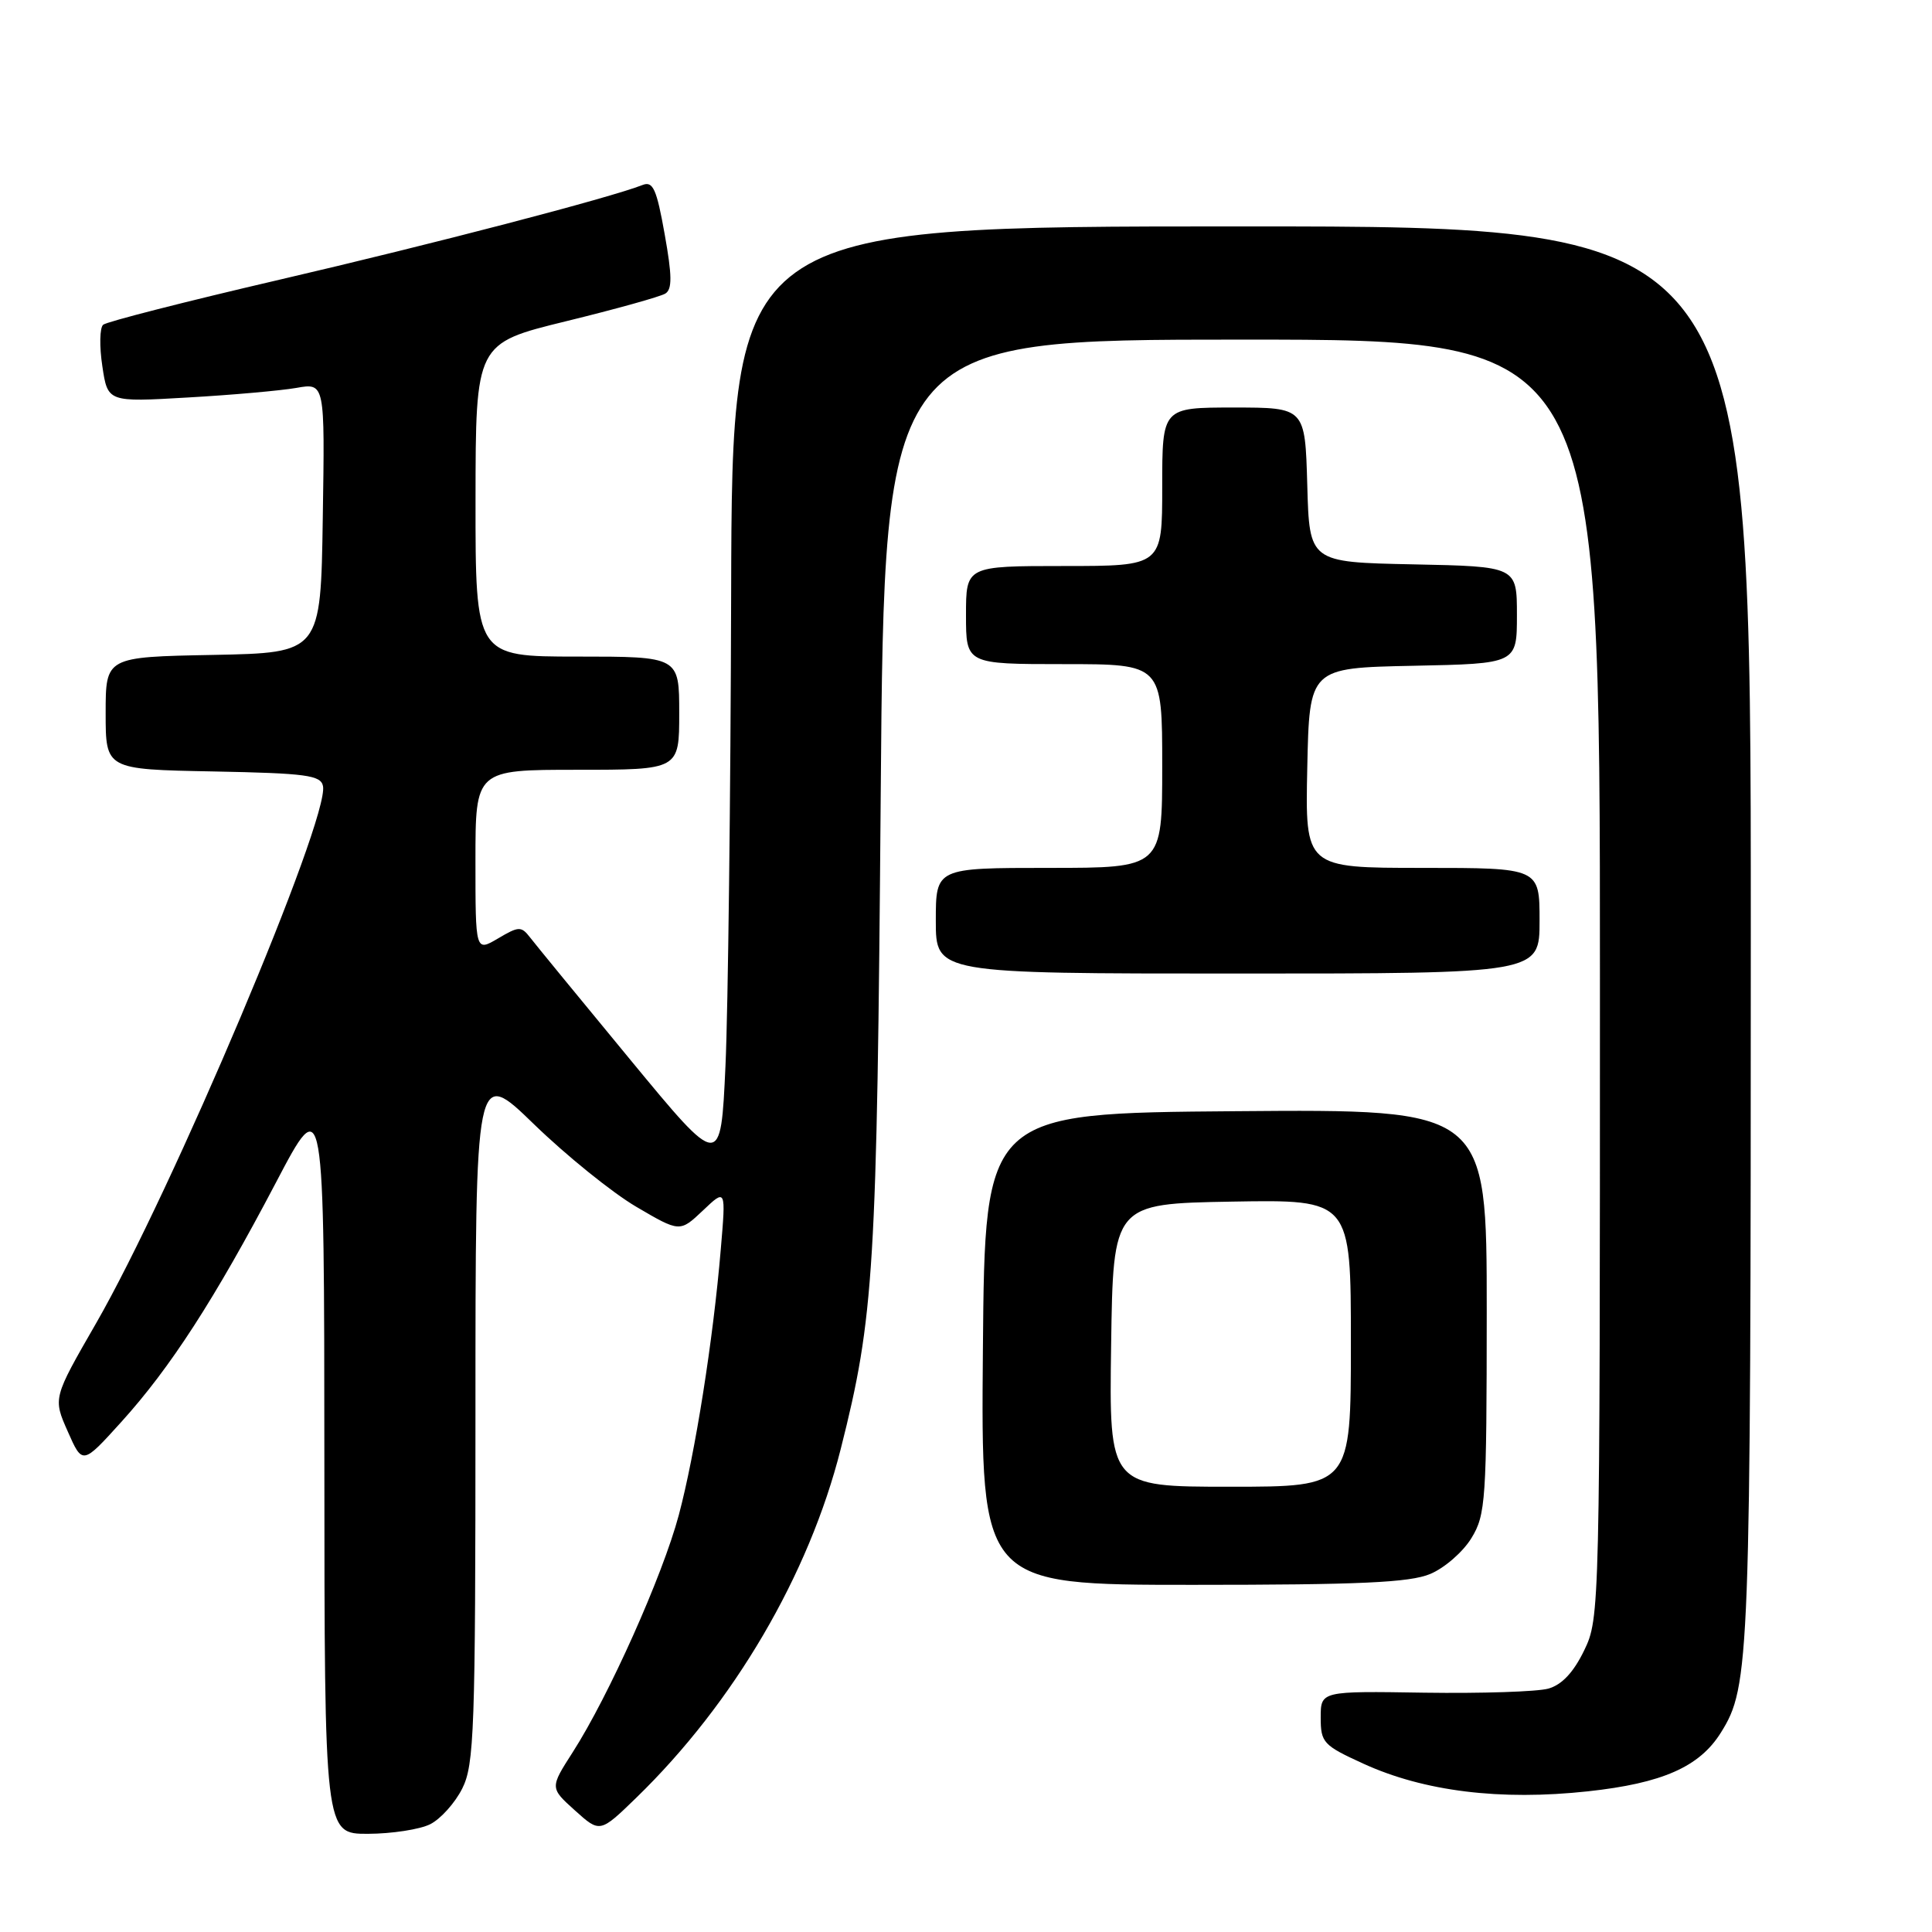 <?xml version="1.0" encoding="UTF-8" standalone="no"?>
<!DOCTYPE svg PUBLIC "-//W3C//DTD SVG 1.1//EN" "http://www.w3.org/Graphics/SVG/1.1/DTD/svg11.dtd" >
<svg xmlns="http://www.w3.org/2000/svg" xmlns:xlink="http://www.w3.org/1999/xlink" version="1.1" viewBox="0 0 256 256">
 <g >
 <path fill="currentColor"
d=" M 57.00 241.72 C 58.38 241.03 60.29 238.90 61.25 236.99 C 62.84 233.82 63.00 229.29 63.00 187.47 C 63.00 141.44 63.00 141.44 70.76 148.97 C 75.03 153.11 81.12 158.03 84.30 159.90 C 90.08 163.29 90.08 163.29 93.14 160.40 C 96.19 157.50 96.19 157.50 95.51 165.50 C 94.50 177.56 92.11 192.63 89.94 200.77 C 87.80 208.78 80.66 224.74 75.90 232.16 C 72.86 236.90 72.86 236.90 76.18 239.89 C 79.50 242.88 79.50 242.88 84.33 238.19 C 97.24 225.65 107.18 208.70 111.40 192.00 C 115.83 174.49 116.20 168.34 116.70 105.25 C 117.18 45.00 117.18 45.00 164.59 45.00 C 212.00 45.00 212.00 45.00 212.00 129.68 C 212.00 213.55 211.98 214.41 209.91 218.69 C 208.50 221.60 206.95 223.25 205.16 223.75 C 203.70 224.16 196.31 224.40 188.75 224.29 C 175.00 224.07 175.00 224.07 175.00 227.59 C 175.00 230.90 175.34 231.27 180.64 233.69 C 188.68 237.37 198.80 238.62 210.41 237.36 C 220.27 236.29 225.19 234.12 228.02 229.59 C 231.87 223.44 231.98 220.48 231.99 123.75 C 232.00 30.00 232.00 30.00 164.50 30.00 C 97.00 30.00 97.00 30.00 96.88 78.75 C 96.81 105.56 96.47 133.68 96.13 141.22 C 95.50 154.95 95.50 154.95 83.50 140.40 C 76.90 132.40 70.93 125.12 70.24 124.22 C 69.07 122.71 68.74 122.72 65.99 124.35 C 63.00 126.11 63.00 126.11 63.00 114.06 C 63.00 102.00 63.00 102.00 76.50 102.00 C 90.00 102.00 90.00 102.00 90.00 94.50 C 90.00 87.00 90.00 87.00 76.50 87.00 C 63.00 87.00 63.00 87.00 63.01 66.25 C 63.03 45.50 63.03 45.50 74.99 42.57 C 81.58 40.96 87.50 39.31 88.16 38.90 C 89.08 38.33 89.06 36.54 88.07 31.02 C 87.01 25.05 86.52 23.97 85.15 24.51 C 80.81 26.22 57.26 32.36 37.00 37.07 C 24.62 39.95 14.13 42.63 13.67 43.03 C 13.21 43.43 13.16 45.90 13.56 48.52 C 14.27 53.29 14.27 53.29 24.88 52.67 C 30.72 52.34 37.20 51.76 39.27 51.40 C 43.05 50.73 43.05 50.73 42.77 68.62 C 42.50 86.50 42.50 86.50 28.25 86.78 C 14.00 87.05 14.00 87.05 14.00 94.50 C 14.00 101.95 14.00 101.95 28.24 102.22 C 40.62 102.46 42.52 102.72 42.80 104.17 C 43.63 108.54 22.80 157.84 12.71 175.38 C 7.02 185.26 7.02 185.26 8.98 189.68 C 10.93 194.10 10.93 194.10 16.06 188.43 C 22.58 181.23 28.45 172.14 36.55 156.72 C 42.96 144.50 42.96 144.50 42.98 193.75 C 43.00 243.00 43.00 243.00 48.75 242.99 C 51.91 242.98 55.62 242.41 57.00 241.72 Z  M 189.51 208.56 C 191.41 207.77 193.86 205.63 194.97 203.81 C 196.87 200.71 196.99 198.82 197.00 173.74 C 197.00 146.97 197.00 146.97 163.75 147.24 C 130.50 147.50 130.50 147.50 130.24 178.75 C 129.97 210.00 129.97 210.00 158.02 210.00 C 180.16 210.00 186.79 209.70 189.51 208.56 Z  M 204.00 122.00 C 204.00 115.00 204.00 115.00 188.47 115.00 C 172.94 115.00 172.94 115.00 173.22 101.75 C 173.50 88.50 173.50 88.50 187.25 88.22 C 201.00 87.94 201.00 87.94 201.00 81.50 C 201.00 75.06 201.00 75.06 187.25 74.78 C 173.50 74.50 173.50 74.50 173.22 64.25 C 172.93 54.00 172.93 54.00 163.47 54.00 C 154.00 54.00 154.00 54.00 154.00 64.50 C 154.00 75.00 154.00 75.00 141.00 75.00 C 128.00 75.00 128.00 75.00 128.00 81.50 C 128.00 88.00 128.00 88.00 141.00 88.00 C 154.00 88.00 154.00 88.00 154.00 101.50 C 154.00 115.00 154.00 115.00 139.00 115.00 C 124.00 115.00 124.00 115.00 124.00 122.00 C 124.00 129.00 124.00 129.00 164.00 129.00 C 204.00 129.00 204.00 129.00 204.00 122.00 Z  M 147.23 178.25 C 147.50 159.50 147.50 159.50 163.25 159.22 C 179.00 158.95 179.00 158.95 179.00 177.97 C 179.00 197.00 179.00 197.00 162.98 197.00 C 146.96 197.00 146.96 197.00 147.23 178.25 Z "/>
</g>
</svg>